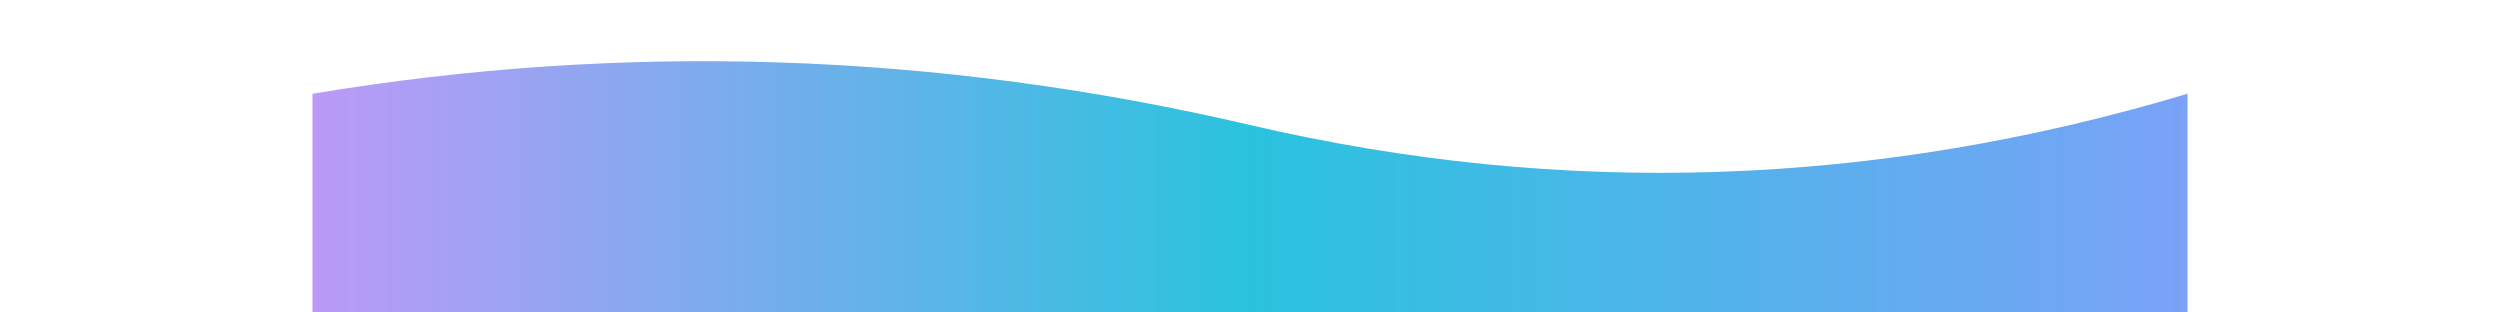 <svg xmlns="http://www.w3.org/2000/svg" viewBox="0 0 1200 200" width="100%" height="150">
  <defs>
    <linearGradient id="grad" x1="0%" y1="0%" x2="100%" y2="0%">
      <stop offset="0%" style="stop-color:#bb9af7"/>
      <stop offset="50%" style="stop-color:#2ac3de"/>
      <stop offset="100%" style="stop-color:#7aa2f7"/>
    </linearGradient>
  </defs>
  <path d="M0,60 Q300,10 600,80 T1200,60 L1200,200 L0,200 Z" fill="url(#grad)"/>
</svg>
